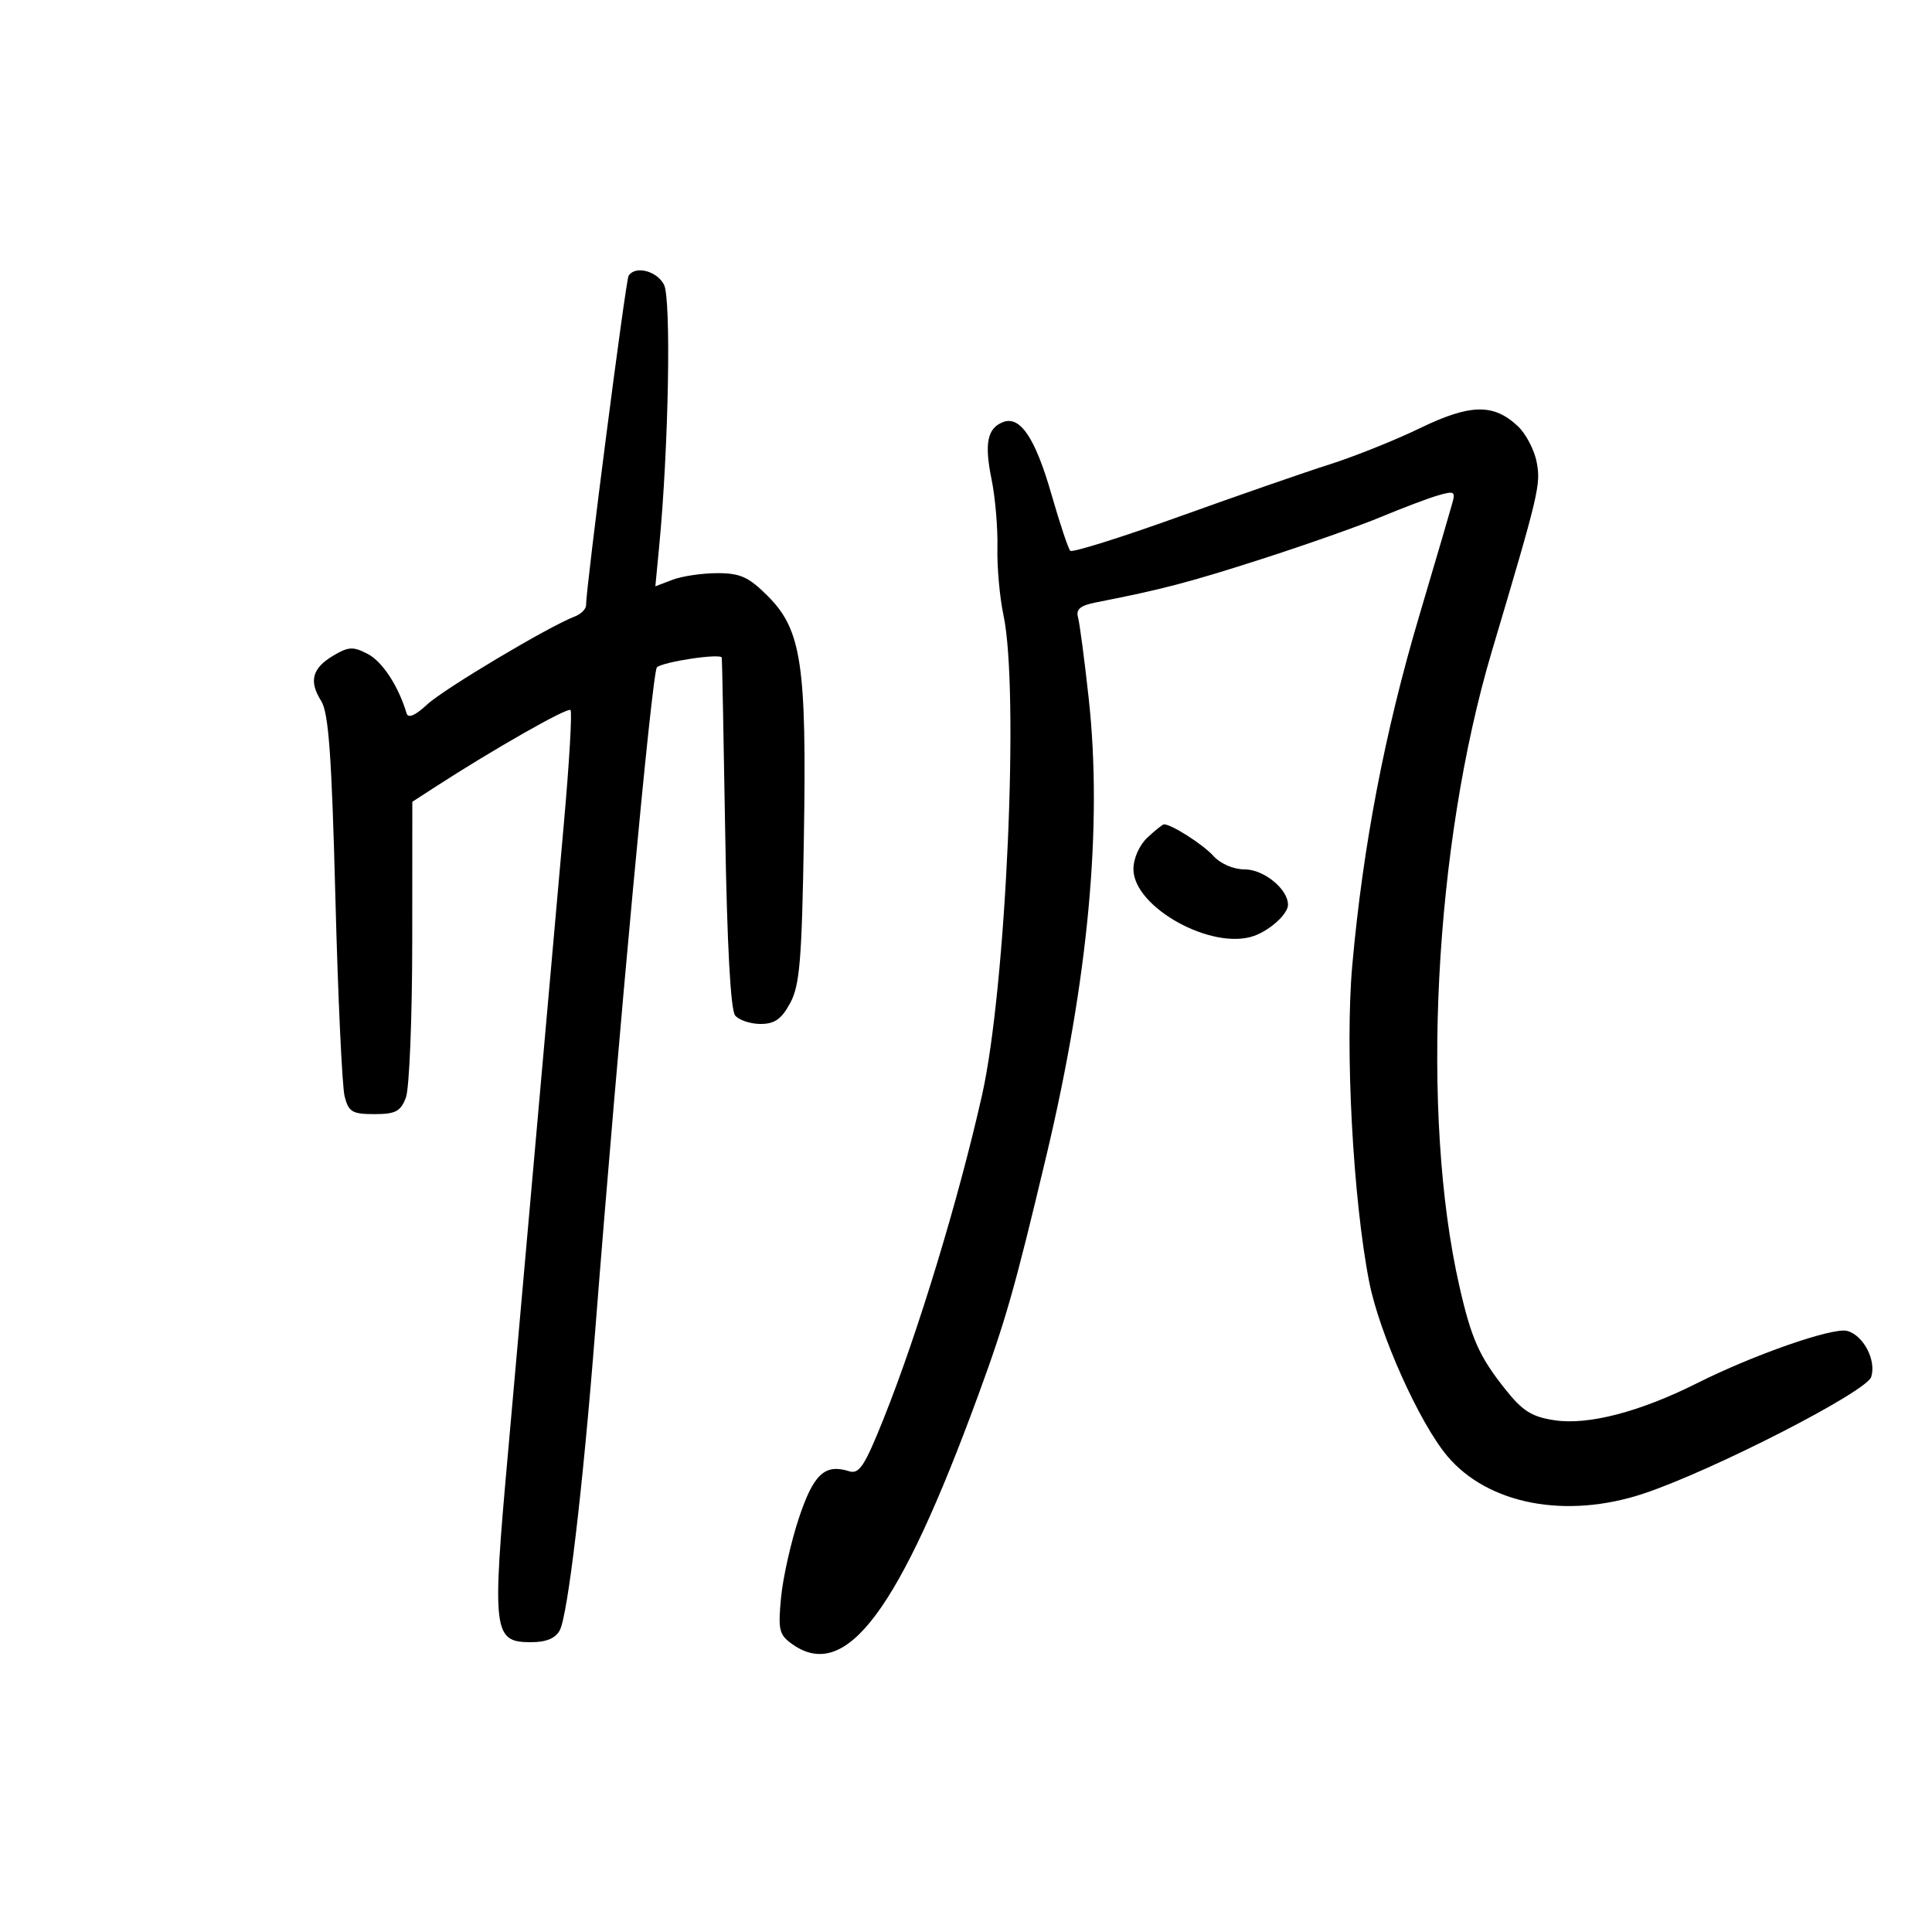 <svg xmlns="http://www.w3.org/2000/svg" width="300" height="300" viewBox="0 0 300 300" version="1.1">
	<path d="M 97.606 42.828 C 97.155 43.558, 91 91.221, 91 93.984 C 91 94.577, 90.213 95.362, 89.250 95.728 C 85.233 97.254, 68.963 106.953, 66.341 109.384 C 64.464 111.125, 63.378 111.589, 63.131 110.757 C 61.882 106.559, 59.390 102.744, 57.119 101.554 C 54.853 100.367, 54.134 100.398, 51.786 101.786 C 48.473 103.742, 47.925 105.759, 49.868 108.837 C 51.028 110.674, 51.501 117.197, 52.077 139.337 C 52.480 154.827, 53.126 168.738, 53.513 170.250 C 54.130 172.662, 54.698 173, 58.133 173 C 61.417 173, 62.207 172.586, 63.025 170.435 C 63.561 169.024, 64.006 158.112, 64.012 146.185 L 64.025 124.500 67.497 122.251 C 76.600 116.354, 88.128 109.795, 88.585 110.252 C 88.865 110.532, 88.392 118.577, 87.534 128.130 C 86.676 137.684, 84.865 158.100, 83.508 173.500 C 82.152 188.900, 80.063 212.418, 78.867 225.763 C 76.382 253.478, 76.568 255, 82.443 255 C 84.811 255, 86.247 254.407, 86.919 253.151 C 88.173 250.809, 90.515 230.995, 92.434 206.500 C 96.067 160.130, 101.248 104.426, 102.002 103.637 C 102.827 102.773, 111.928 101.403, 112.081 102.120 C 112.126 102.329, 112.365 114.621, 112.612 129.435 C 112.902 146.772, 113.451 156.839, 114.154 157.685 C 114.754 158.408, 116.528 159, 118.097 159 C 120.288 159, 121.355 158.247, 122.702 155.750 C 124.187 152.997, 124.512 149.068, 124.826 130.072 C 125.272 103.169, 124.468 97.801, 119.205 92.538 C 116.259 89.593, 114.952 89, 111.398 89 C 109.051 89, 105.922 89.459, 104.446 90.020 L 101.763 91.041 102.363 84.770 C 103.829 69.461, 104.246 46.329, 103.096 44.179 C 101.947 42.033, 98.606 41.211, 97.606 42.828 M 220.500 66.483 C 216.650 68.346, 210.350 70.873, 206.500 72.097 C 202.650 73.321, 192.134 76.971, 183.131 80.209 C 174.128 83.447, 166.505 85.839, 166.191 85.525 C 165.877 85.211, 164.558 81.252, 163.258 76.727 C 160.757 68.015, 158.415 64.520, 155.761 65.538 C 153.309 66.479, 152.829 68.854, 153.968 74.423 C 154.539 77.215, 154.949 81.975, 154.878 85 C 154.808 88.025, 155.229 92.750, 155.815 95.500 C 158.295 107.138, 156.239 153.356, 152.501 170 C 148.879 186.127, 142.549 206.948, 137.218 220.271 C 134.268 227.644, 133.413 228.948, 131.854 228.454 C 128.073 227.254, 126.315 228.899, 124.035 235.775 C 122.809 239.474, 121.568 245.022, 121.277 248.105 C 120.800 253.163, 120.978 253.871, 123.097 255.355 C 131.400 261.171, 139.633 250.115, 151.882 216.697 C 156.187 204.951, 157.559 200.131, 162.470 179.500 C 168.996 152.088, 171.212 128.205, 169.060 108.500 C 168.399 102.450, 167.647 96.752, 167.390 95.838 C 167.043 94.607, 167.773 94.010, 170.211 93.534 C 180.353 91.555, 184.665 90.426, 196 86.778 C 202.875 84.565, 211.200 81.627, 214.500 80.247 C 217.800 78.868, 221.760 77.373, 223.300 76.925 C 225.857 76.182, 226.044 76.301, 225.463 78.306 C 225.113 79.512, 224.435 81.850, 223.958 83.500 C 223.481 85.150, 221.887 90.550, 220.416 95.500 C 215.039 113.599, 211.629 131.384, 209.976 149.953 C 208.837 162.742, 210.090 186.172, 212.598 199 C 214.176 207.070, 220.379 220.920, 224.734 226.096 C 231.059 233.612, 243.211 235.929, 255.246 231.913 C 266 228.324, 289.830 216.111, 290.559 213.814 C 291.384 211.215, 289.347 207.324, 286.815 206.662 C 284.594 206.081, 272.327 210.358, 263.500 214.790 C 254.652 219.233, 246.632 221.322, 241.422 220.541 C 237.844 220.004, 236.427 219.113, 233.714 215.692 C 229.687 210.615, 228.474 207.889, 226.620 199.752 C 220.540 173.070, 222.675 131.304, 231.664 101.091 C 238.983 76.489, 239.273 75.267, 238.616 71.767 C 238.260 69.871, 236.942 67.355, 235.687 66.175 C 231.919 62.636, 228.296 62.709, 220.500 66.483 M 178.189 130.039 C 176.915 131.226, 176 133.283, 176 134.961 C 176 140.887, 188.204 147.641, 194.726 145.326 C 197.236 144.435, 200 141.904, 200 140.498 C 200 138.069, 196.254 135, 193.288 135 C 191.532 135, 189.529 134.137, 188.407 132.898 C 186.794 131.115, 181.917 128, 180.738 128 C 180.540 128, 179.392 128.918, 178.189 130.039" stroke="none" fill="black" fill-rule="evenodd"/>
</svg>